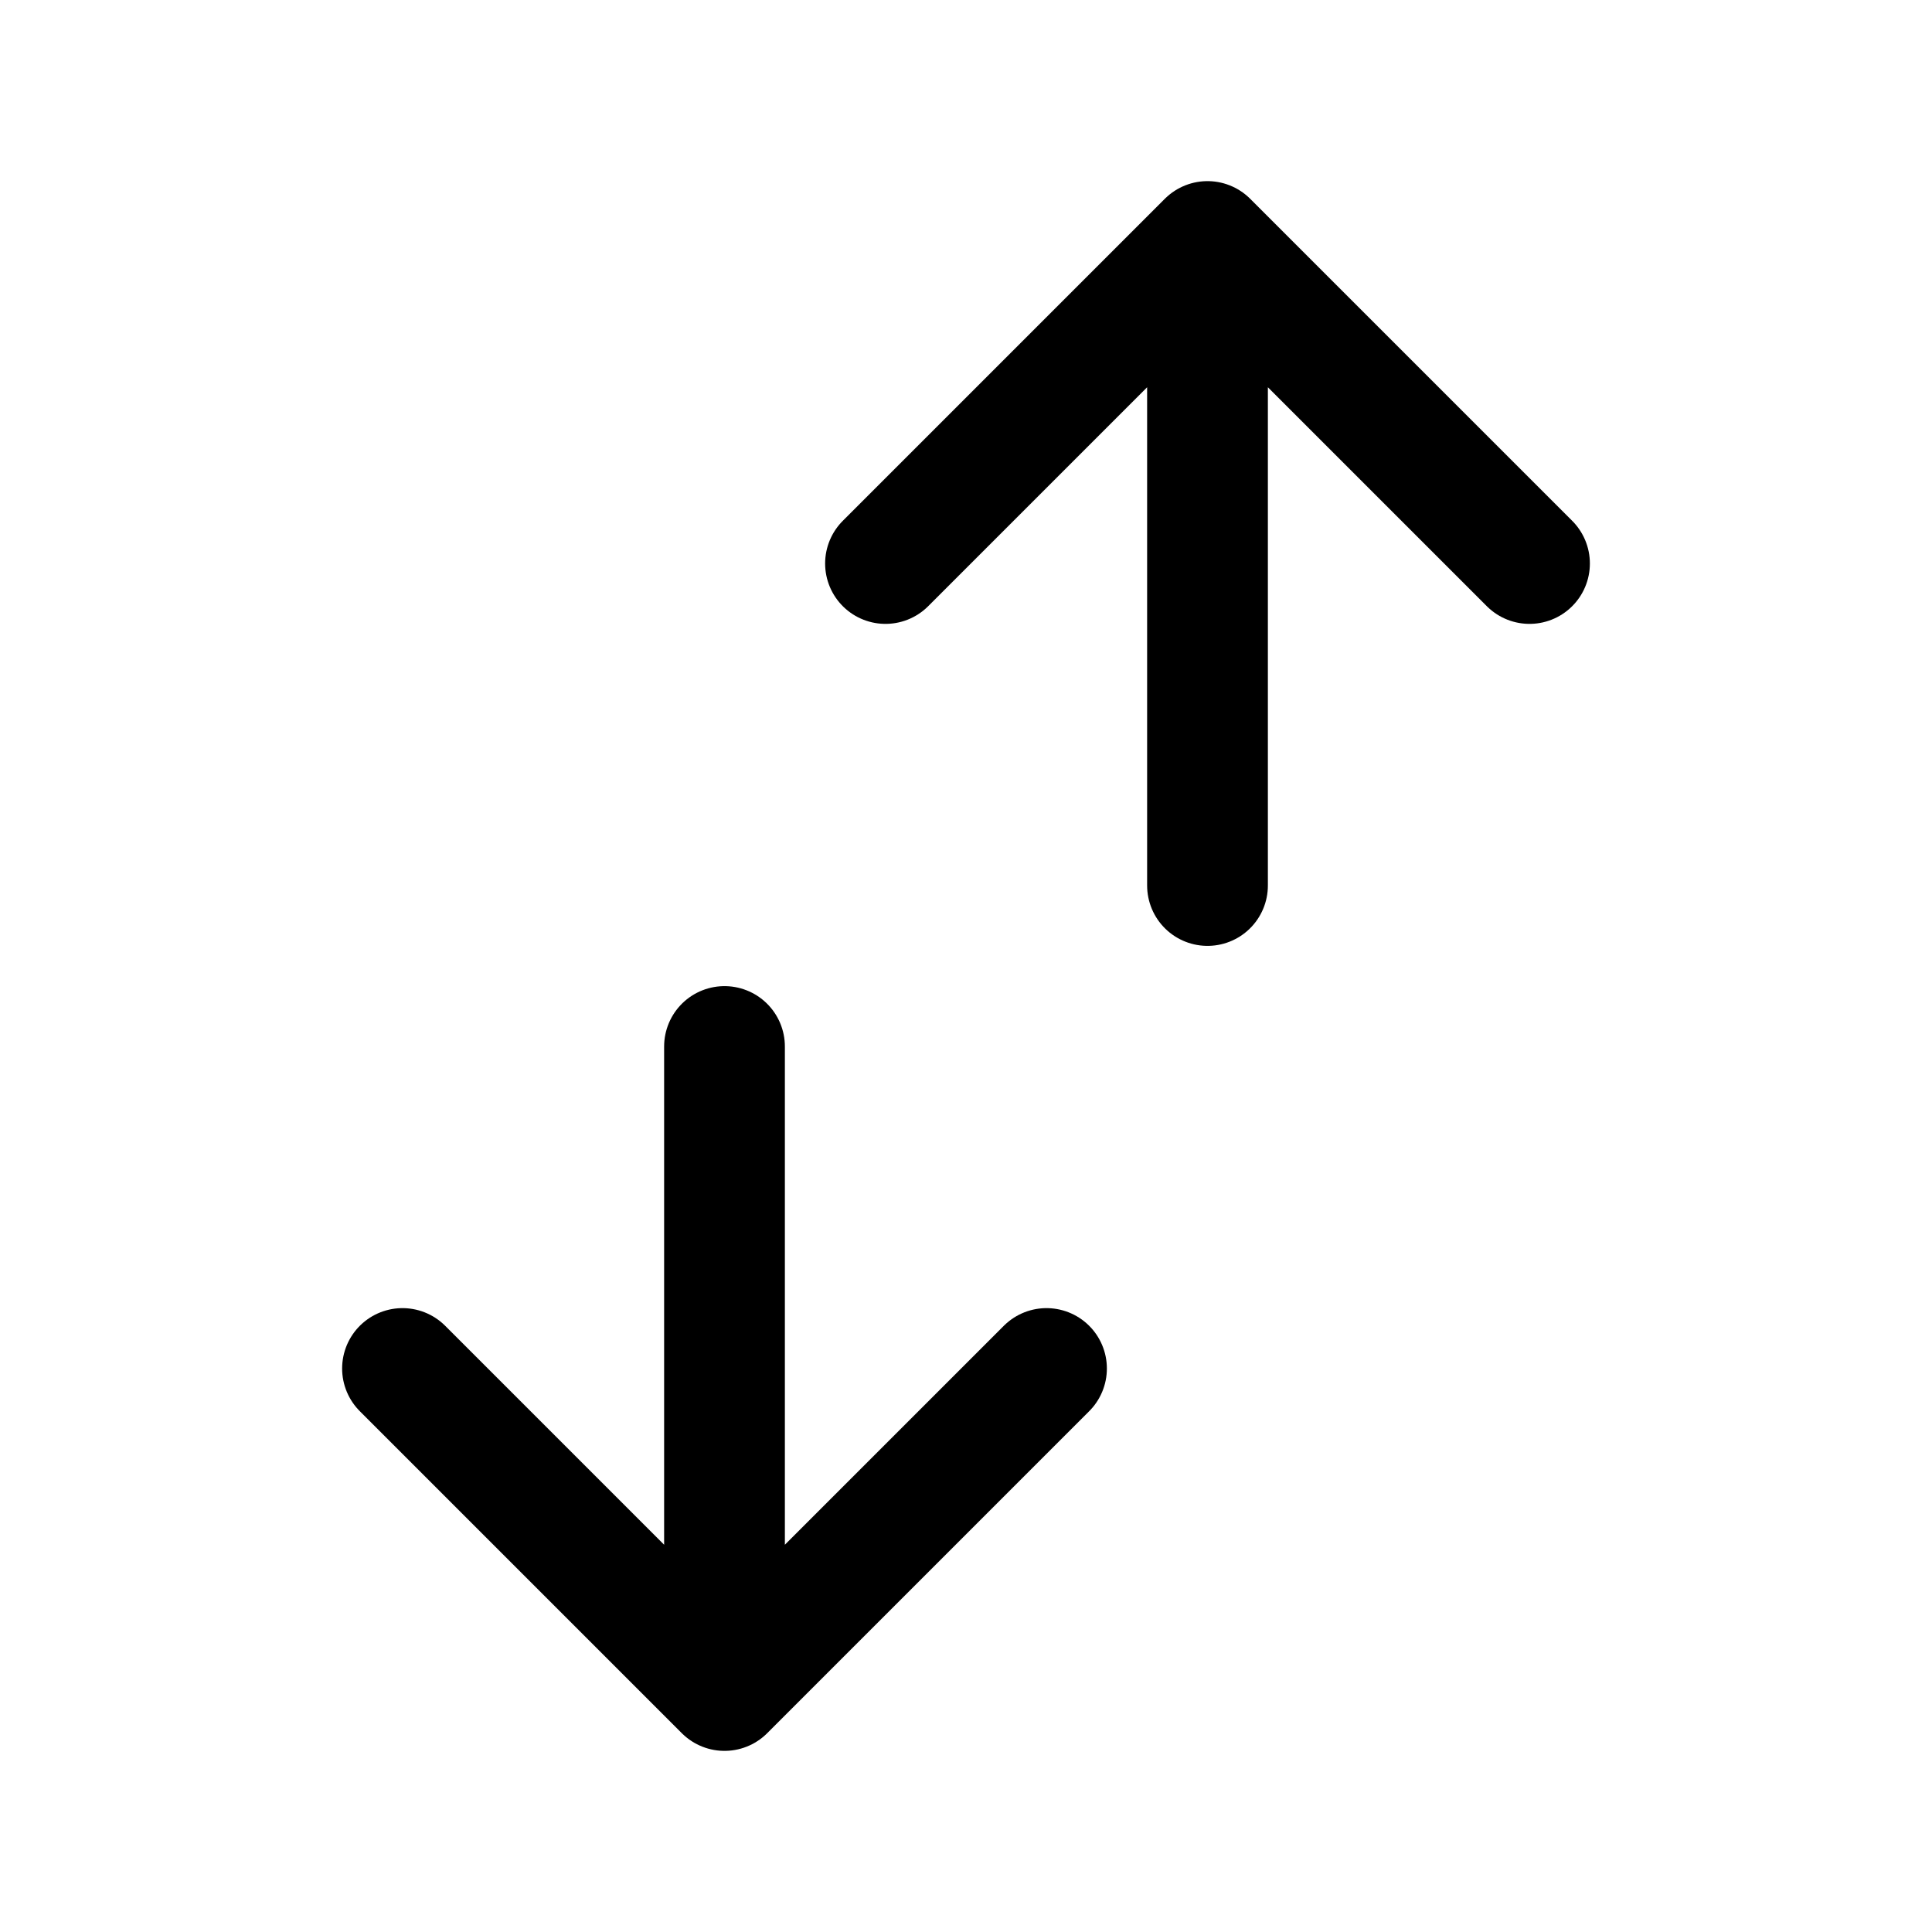 <svg width="24" height="24" viewBox="0 0 24 24" fill="none" xmlns="http://www.w3.org/2000/svg">
<path d="M11 7L15 3M15 3L19 7M15 3L15 11" stroke="black" stroke-width="1.5" stroke-linecap="round" stroke-linejoin="round"/>
<path d="M13 17L9 21M9 21L5 17M9 21L9 13" stroke="black" stroke-width="1.5" stroke-linecap="round" stroke-linejoin="round"/>
</svg>